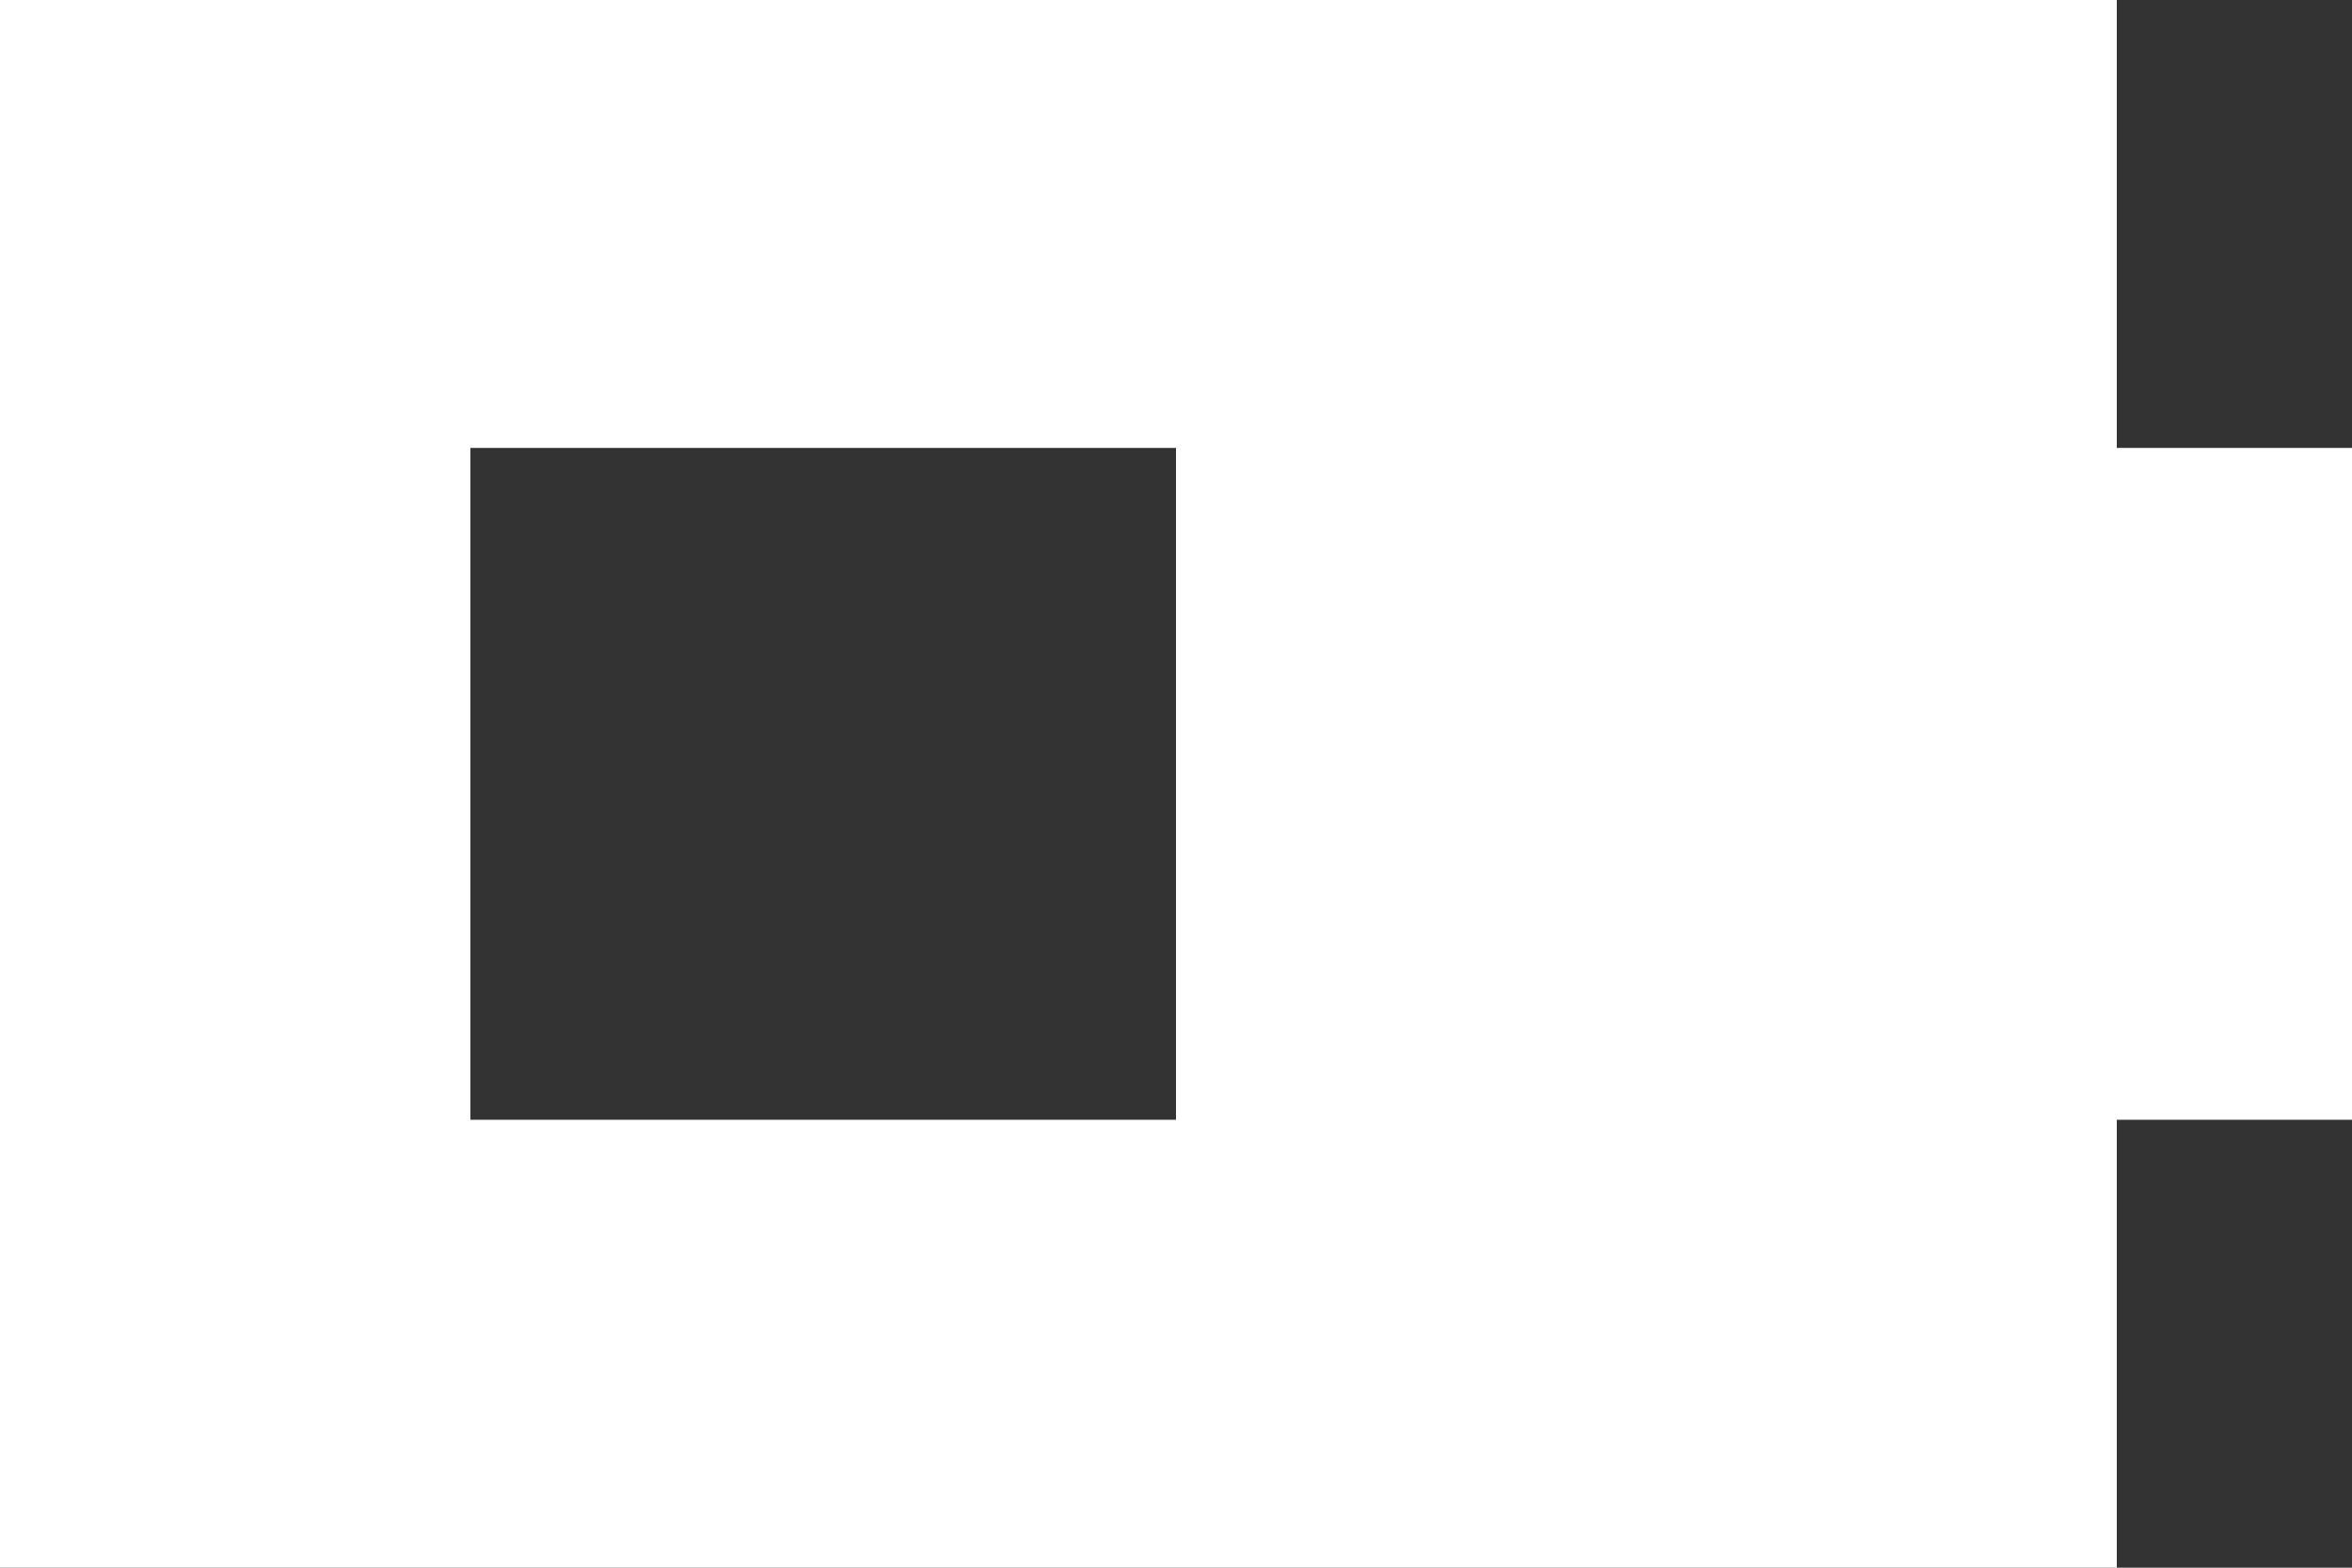 <?xml version="1.0" encoding="UTF-8" standalone="no"?>
<svg width="21px" height="14px" viewBox="0 0 21 14" version="1.1" xmlns="http://www.w3.org/2000/svg" xmlns:xlink="http://www.w3.org/1999/xlink">
    <rect x="0" y="0" width="21" height="14" fill="#333333" stroke="none"/>
    <!-- Generator: Sketch 3.8.1 (29687) - http://www.bohemiancoding.com/sketch -->
    <title>battery [#1475]</title>
    <desc>Created with Sketch.</desc>
    <defs></defs>
    <g id="Page-1" stroke="none" stroke-width="1" fill="none" fill-rule="evenodd">
        <g id="Dribbble-Dark-Preview" transform="translate(-259, -403)" fill="#FFFFFF">
            <g id="icons" transform="translate(56, 160)">
                <path d="M207.2,253 L213.5,253 L213.5,247 L207.2,247 L207.2,253 Z M221.9,247 L221.9,243 L203,243 L203,257 L221.9,257 L221.9,253 L224,253 L224,247 L221.9,247 Z" id="battery-[#1475]"></path>
            </g>
        </g>
    </g>
</svg>